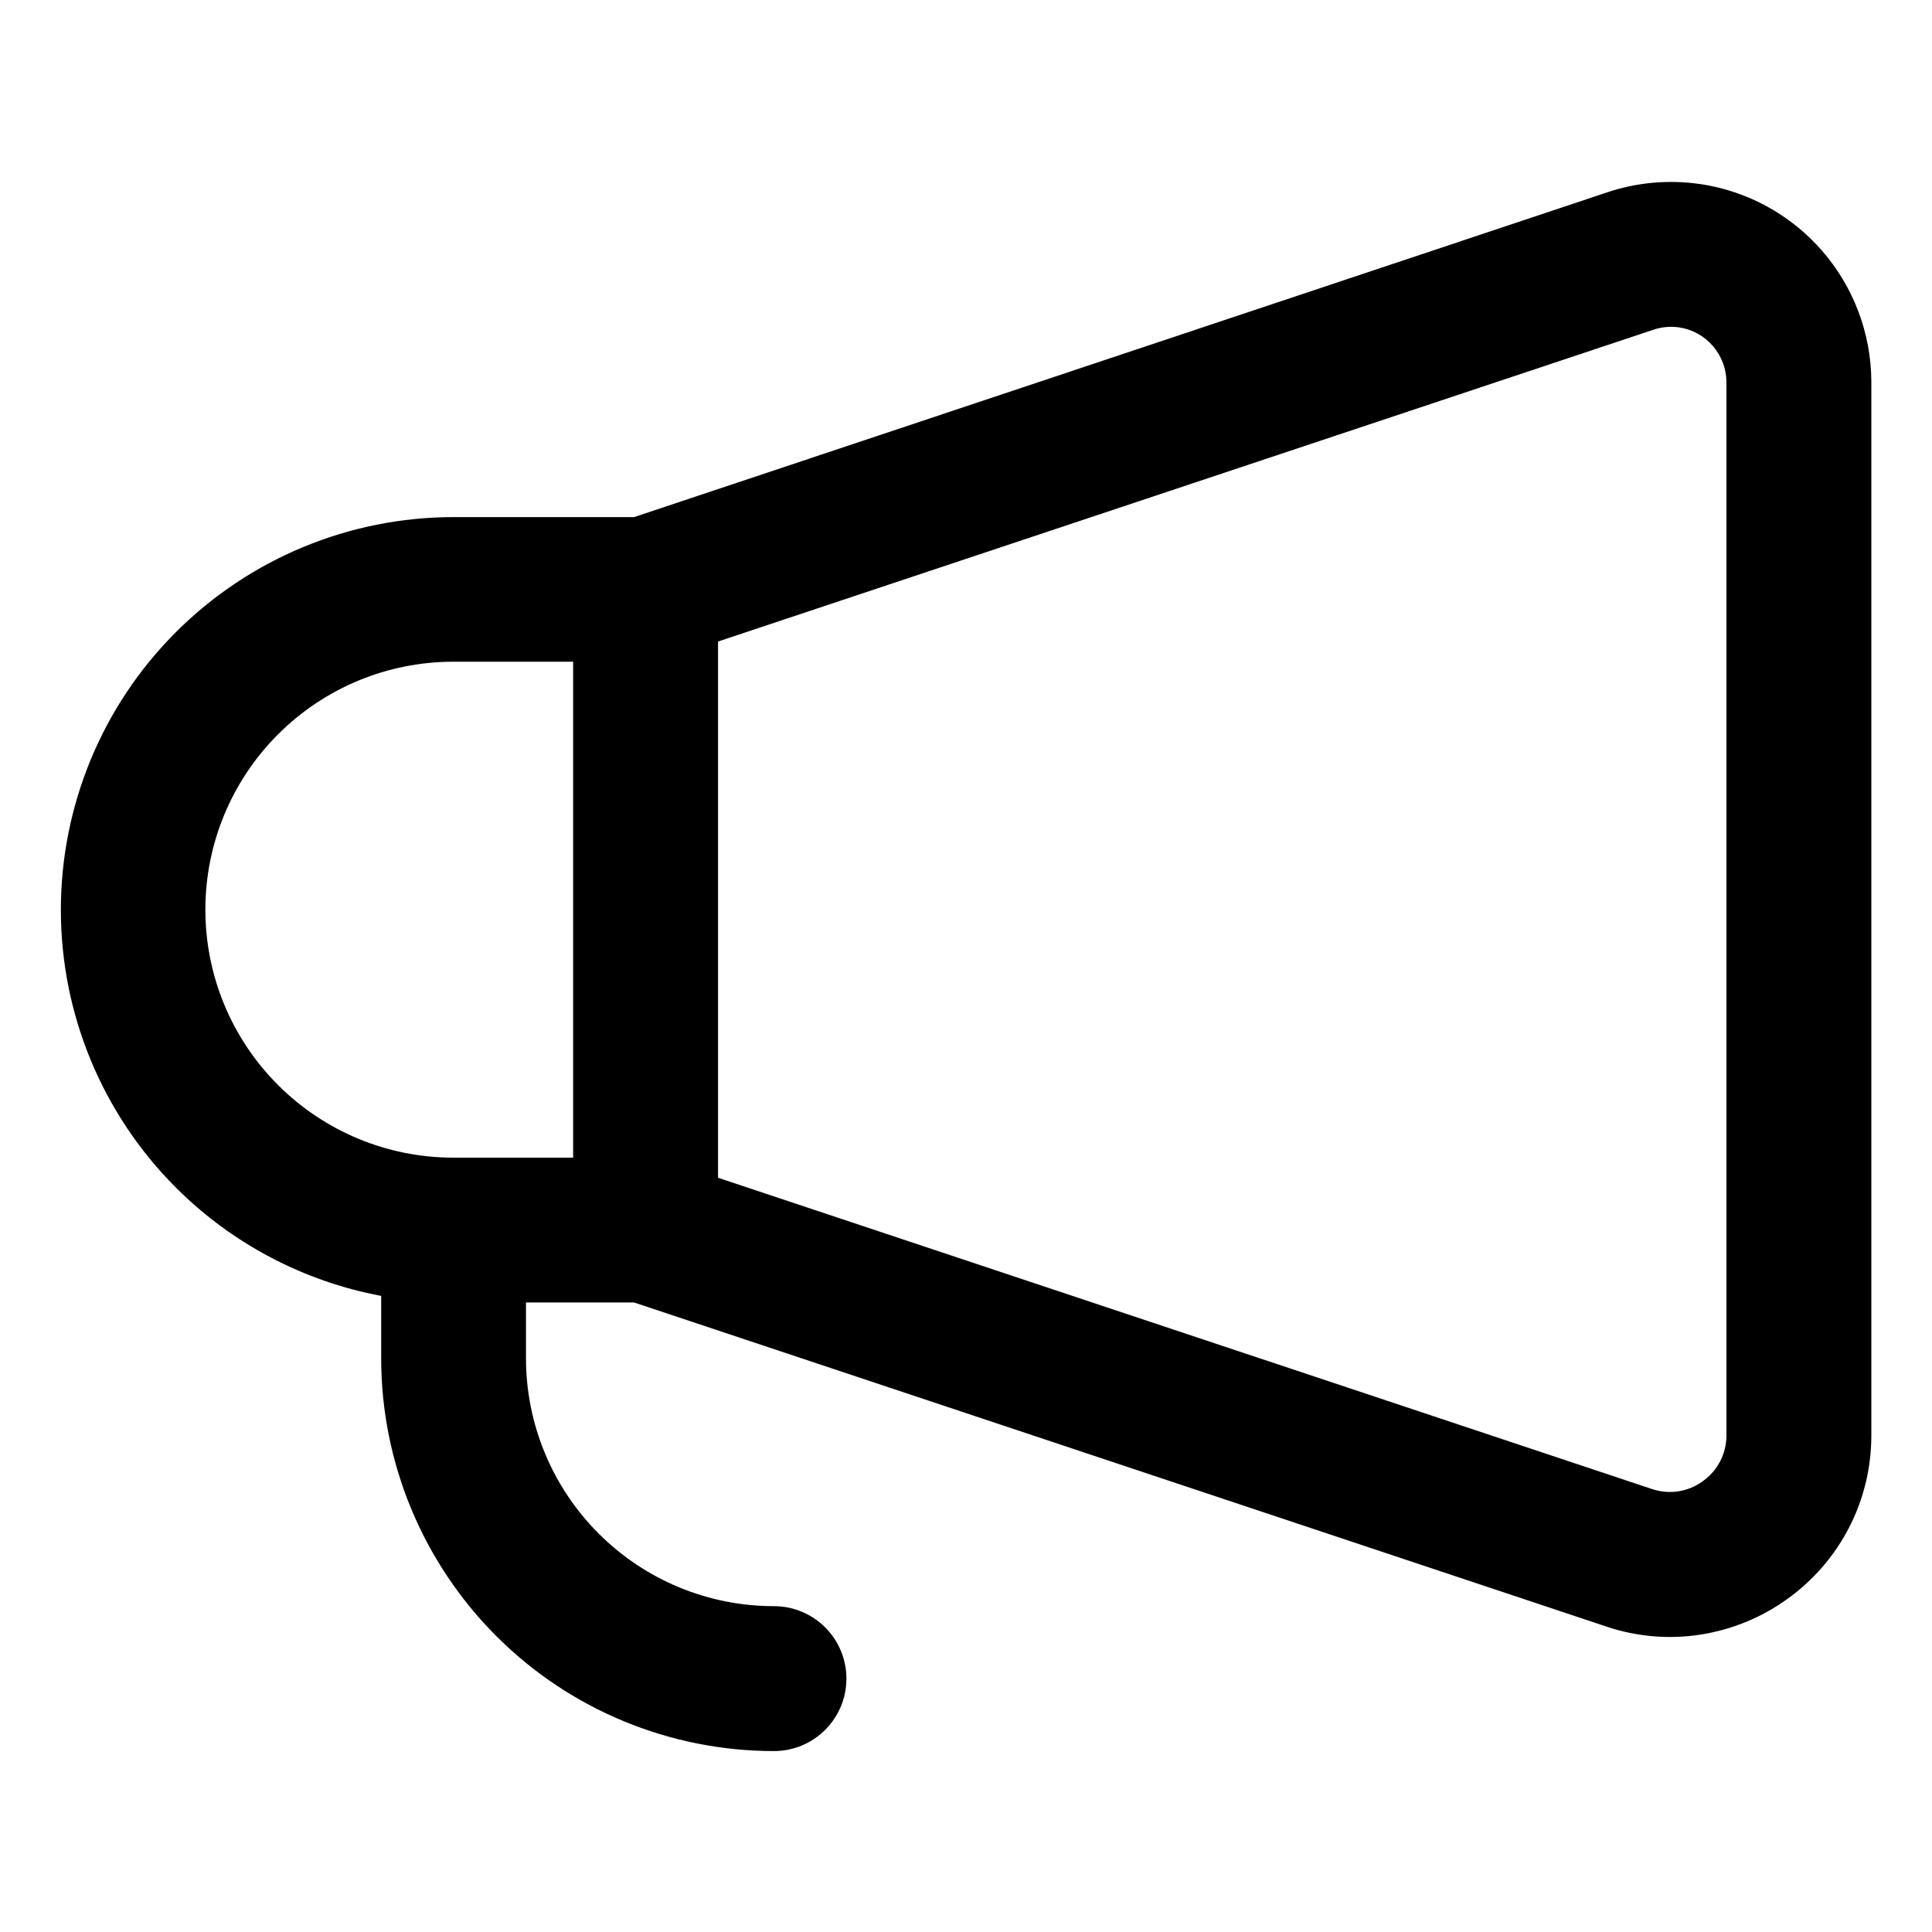 <svg viewBox="0 0 20 20" xmlns="http://www.w3.org/2000/svg"><path d="m16.632 1.993c.31-.105.641-.135.965-.088l.002 0c.491.072.939.318 1.264.692.325.374.506.853.509 1.349l0.0.005v10.917l-0.0.004c-.002.329-.081.654-.233.946-.151.291-.369.543-.636.734-.266.192-.573.318-.897.369-.325.051-.657.023-.969-.08l-.002-.001-10.072-3.357h-1.118v.577c0 .681.27 1.333.752 1.815s1.134.752 1.815.752c.414 0 .75.336.75.75s-.336.75-.75.75c-1.078 0-2.113-.428-2.875-1.191s-1.191-1.797-1.191-2.875v-.646c-.8-.15-1.542-.538-2.125-1.121-.763-.763-1.191-1.797-1.191-2.875 0-1.078.428-2.113 1.191-2.875.763-.763 1.797-1.191 2.875-1.191h1.868zm-10.699 4.857h-1.24c-.681 0-1.333.27-1.815.752s-.752 1.134-.752 1.815c0 .681.27 1.333.752 1.815s1.134.752 1.815.752h1.24zm1.5 5.342 9.673 3.224c0.0 0.0.001 0.0.001 0.0.086.028.178.036.268.022.09-.014.176-.049.25-.103l.005-.004c.074-.053.135-.123.177-.204.042-.081.064-.17.065-.261v-10.912c-.001-.137-.051-.269-.141-.373-.09-.104-.214-.172-.35-.192-.09-.013-.182-.004-.268.025l-.005.002v-0l-9.675 3.225z"/></svg>